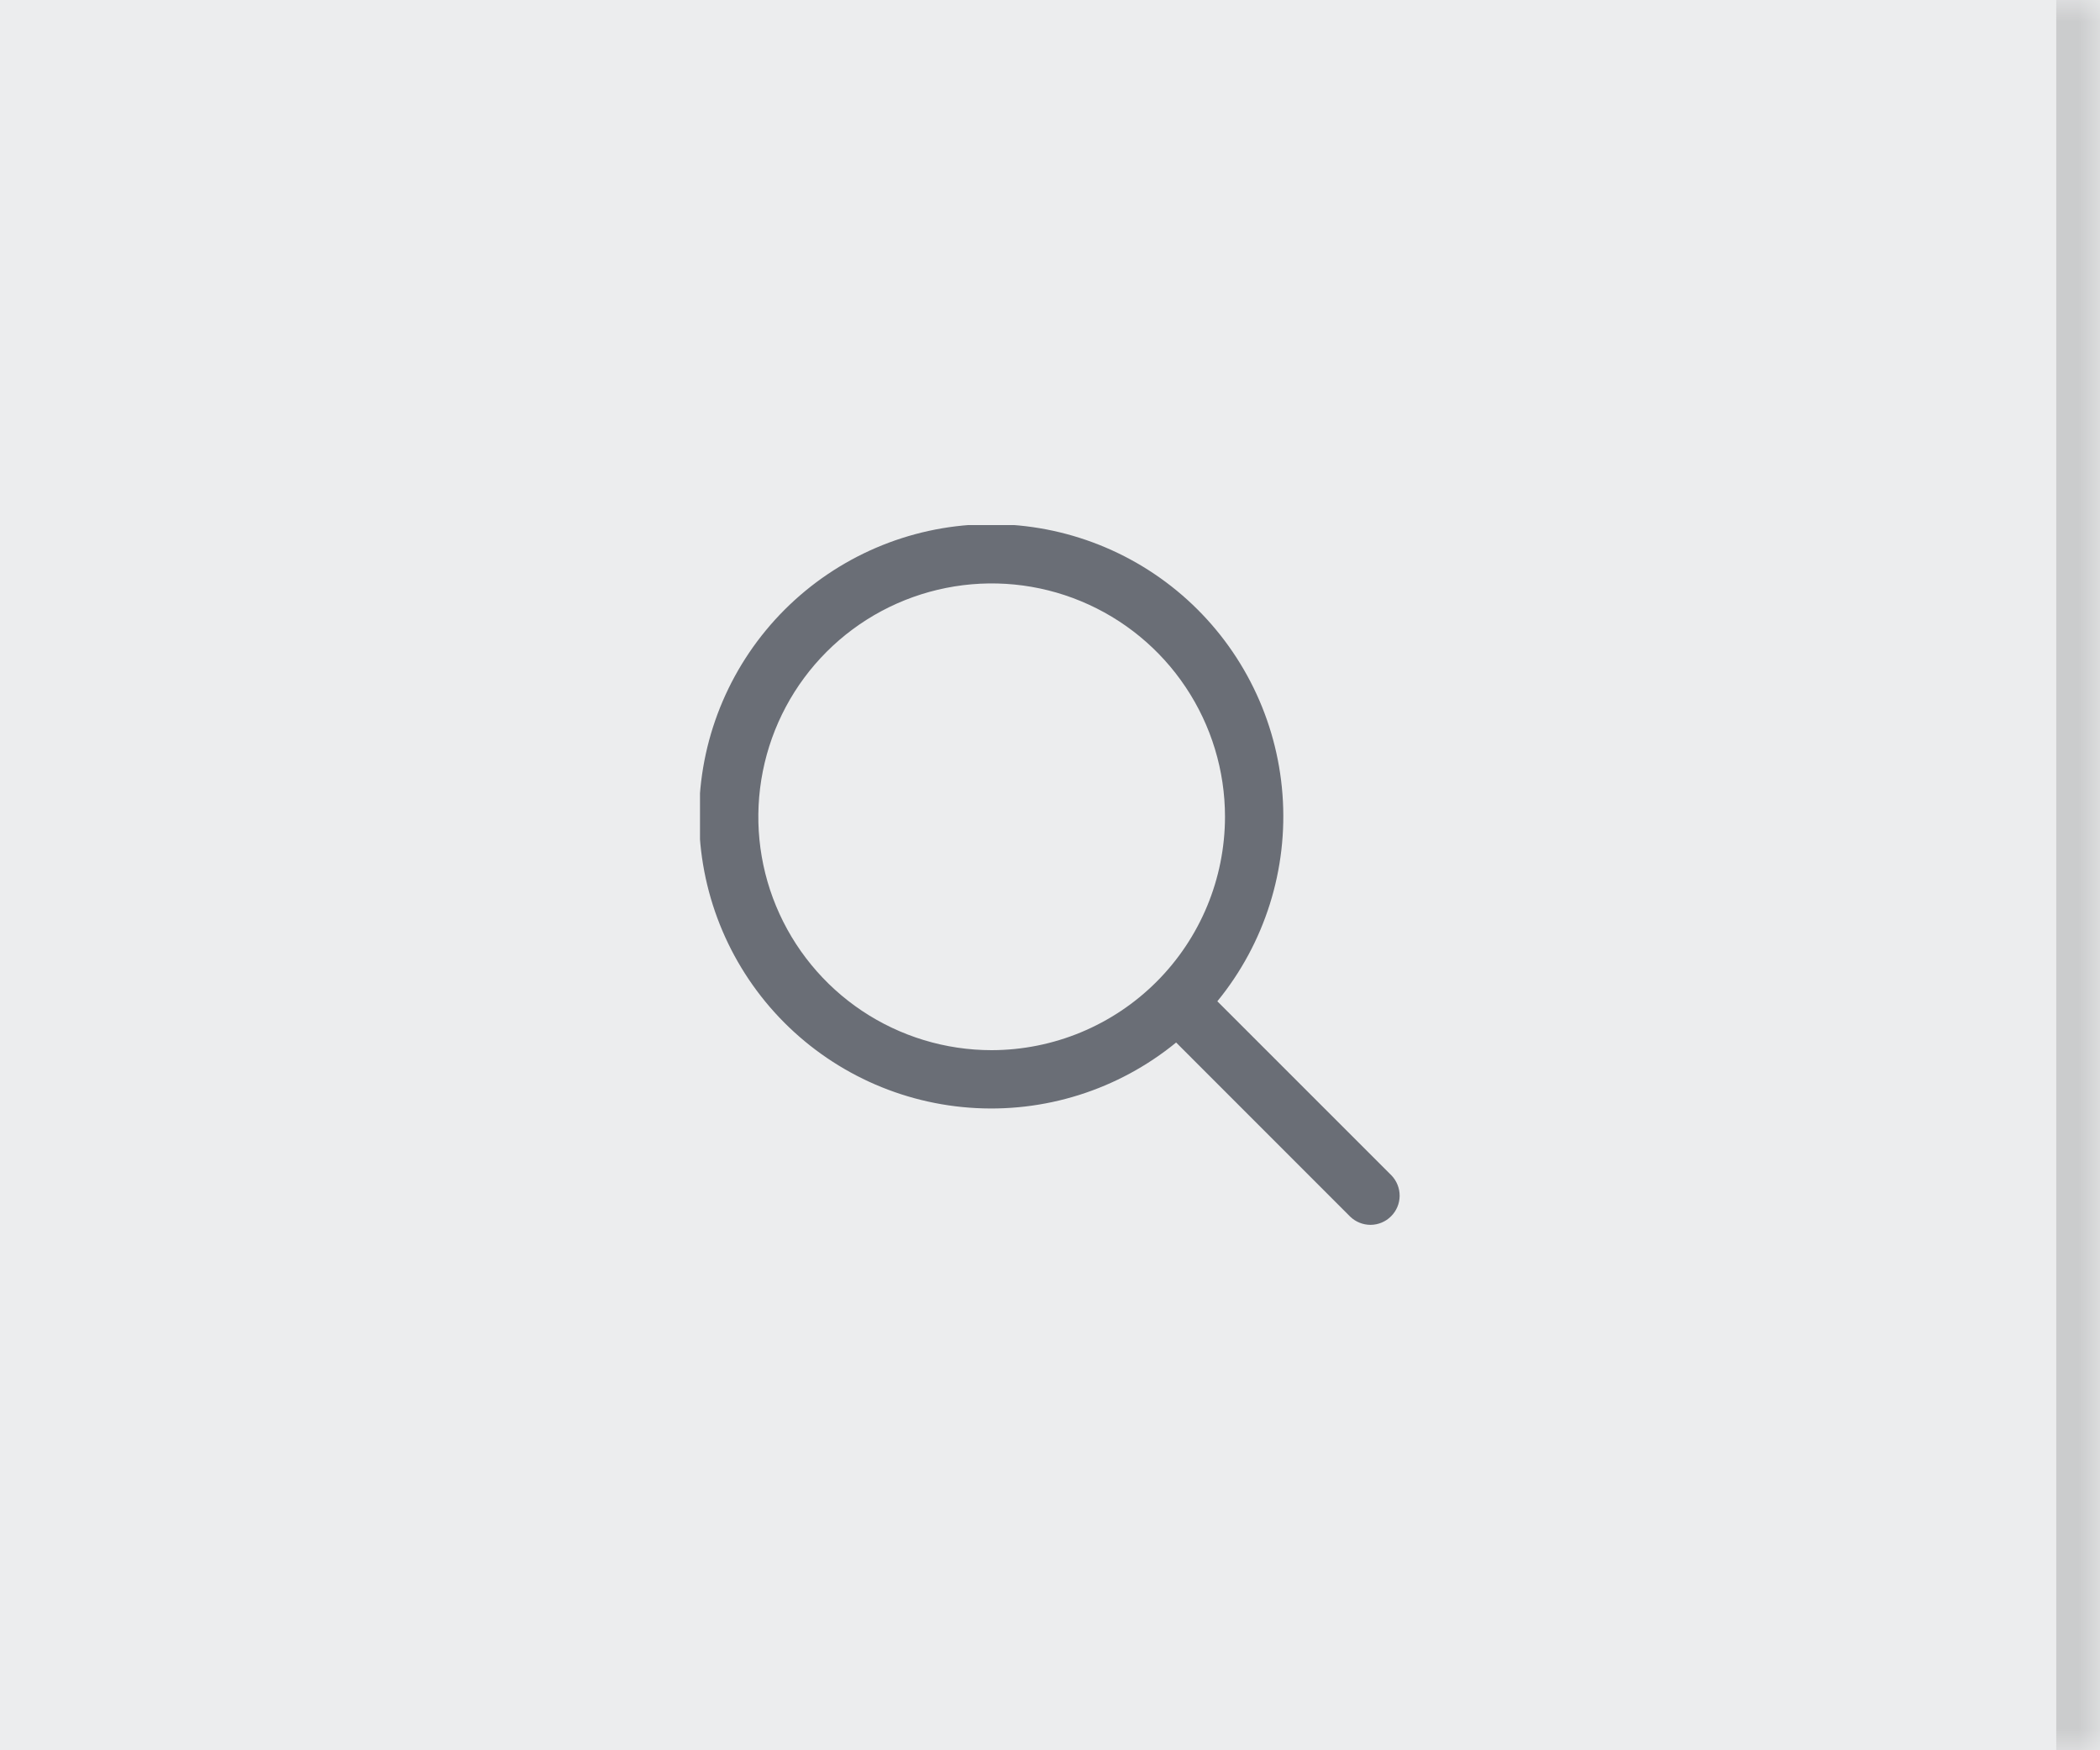 <svg width="48" height="40" viewBox="0 0 48 40" fill="none" xmlns="http://www.w3.org/2000/svg">
<mask id="path-1-inside-1_1632_2879" fill="white">
<path d="M0 0H48V40H0V0Z"/>
</mask>
<path d="M0 0H48V40H0V0Z" fill="#ECEDEE"/>
<path d="M47 0V40H49V0H47Z" fill="#CBCCCD" mask="url(#path-1-inside-1_1632_2879)"/>
<g clip-path="url(#clip0_1632_2879)">
<path d="M31.805 26.862L27.825 22.883C28.91 21.556 29.443 19.864 29.314 18.156C29.186 16.447 28.406 14.854 27.136 13.704C25.865 12.555 24.202 11.938 22.489 11.981C20.776 12.023 19.146 12.723 17.934 13.934C16.723 15.146 16.023 16.776 15.981 18.489C15.938 20.202 16.555 21.865 17.704 23.136C18.854 24.406 20.447 25.186 22.156 25.314C23.864 25.443 25.556 24.91 26.883 23.825L30.862 27.805C30.988 27.926 31.156 27.993 31.331 27.992C31.506 27.99 31.673 27.92 31.796 27.796C31.92 27.673 31.99 27.506 31.992 27.331C31.993 27.156 31.926 26.988 31.805 26.862ZM22.666 24C21.612 24 20.581 23.687 19.703 23.101C18.826 22.515 18.143 21.682 17.739 20.707C17.335 19.733 17.23 18.661 17.436 17.626C17.642 16.591 18.149 15.641 18.895 14.895C19.641 14.149 20.591 13.642 21.626 13.436C22.661 13.23 23.733 13.335 24.707 13.739C25.682 14.143 26.515 14.826 27.101 15.704C27.687 16.581 28 17.612 28 18.666C27.998 20.081 27.436 21.436 26.436 22.436C25.436 23.436 24.081 23.998 22.666 24Z" fill="#6A6E76"/>
</g>
<defs>
<clipPath id="clip0_1632_2879">
<rect width="16" height="16" fill="white" transform="translate(16 12)"/>
</clipPath>
</defs>
</svg>
